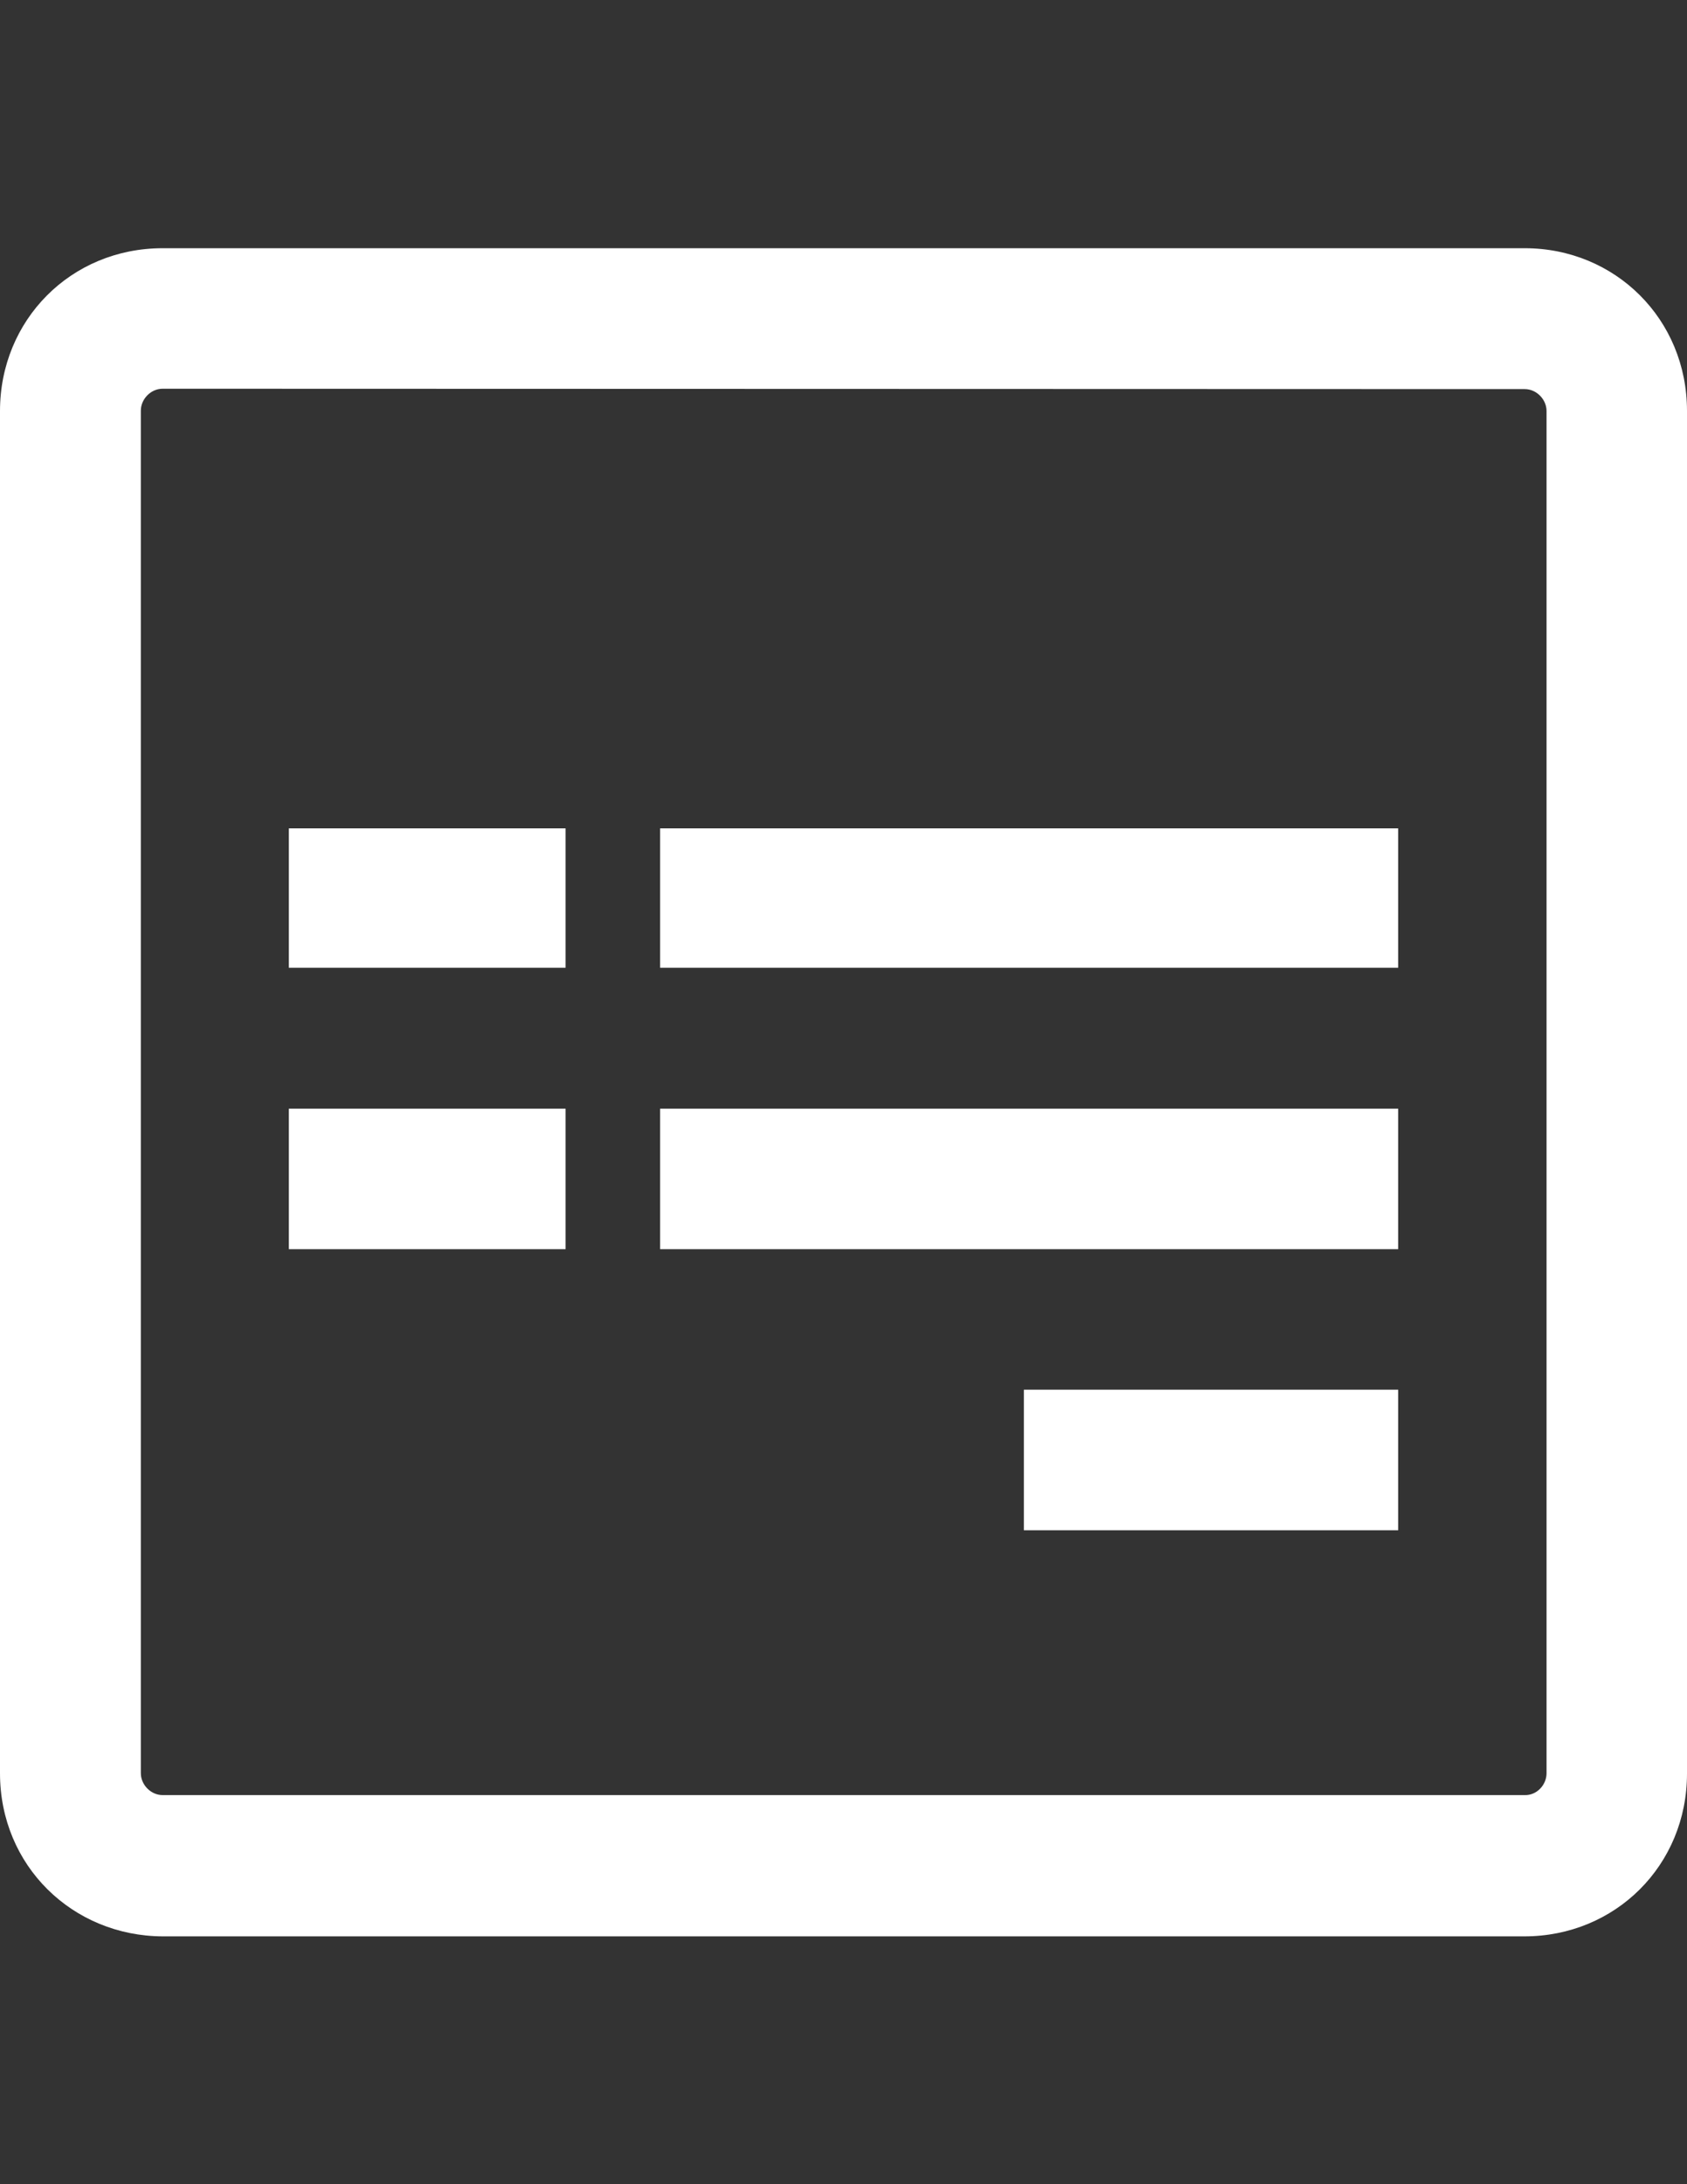 <?xml version="1.0" encoding="utf-8"?>
<!-- Generator: Adobe Illustrator 16.0.0, SVG Export Plug-In . SVG Version: 6.00 Build 0)  -->
<!DOCTYPE svg PUBLIC "-//W3C//DTD SVG 1.1//EN" "http://www.w3.org/Graphics/SVG/1.1/DTD/svg11.dtd">
<svg version="1.1" id="Layer_1" focusable="false" xmlns="http://www.w3.org/2000/svg" xmlns:xlink="http://www.w3.org/1999/xlink"
	 x="0px" y="0px" width="612px" height="792px" viewBox="0 0 612 792" enable-background="new 0 0 612 792" xml:space="preserve">
<rect x="0" y="0" width="612" height="792" fill="#333333" stroke="none"/>
<path fill="#FFFFFF" d="M612,149.014v494.108c0,33.196-25.955,59.015-59.015,59.015H59.014C26.365,702,0,676.591,0,642.985V149.014
	C0,116.092,25.682,90,59.014,90h494.108C585.908,90,612,115.682,612,149.014L612,149.014z M71.719,140.955H59.014
	c-4.371,0-7.923,3.825-7.923,7.923v494.107c0,4.099,3.552,7.924,7.923,7.924h494.108c4.372,0.137,7.924-3.688,7.924-7.924V149.014
	c0-4.098-3.552-7.923-7.924-7.923h-12.704 M205.184,300.375v50.544H104.778v-50.544H205.184z M205.184,402.011v50.954H104.778
	v-50.954H205.184z M507.223,300.375v50.544h-267.75v-50.544H507.223z M507.223,402.011v50.954h-267.75v-50.954H507.223z
	 M507.223,503.92v50.954H371.435V503.92H507.223z"/>
</svg>
